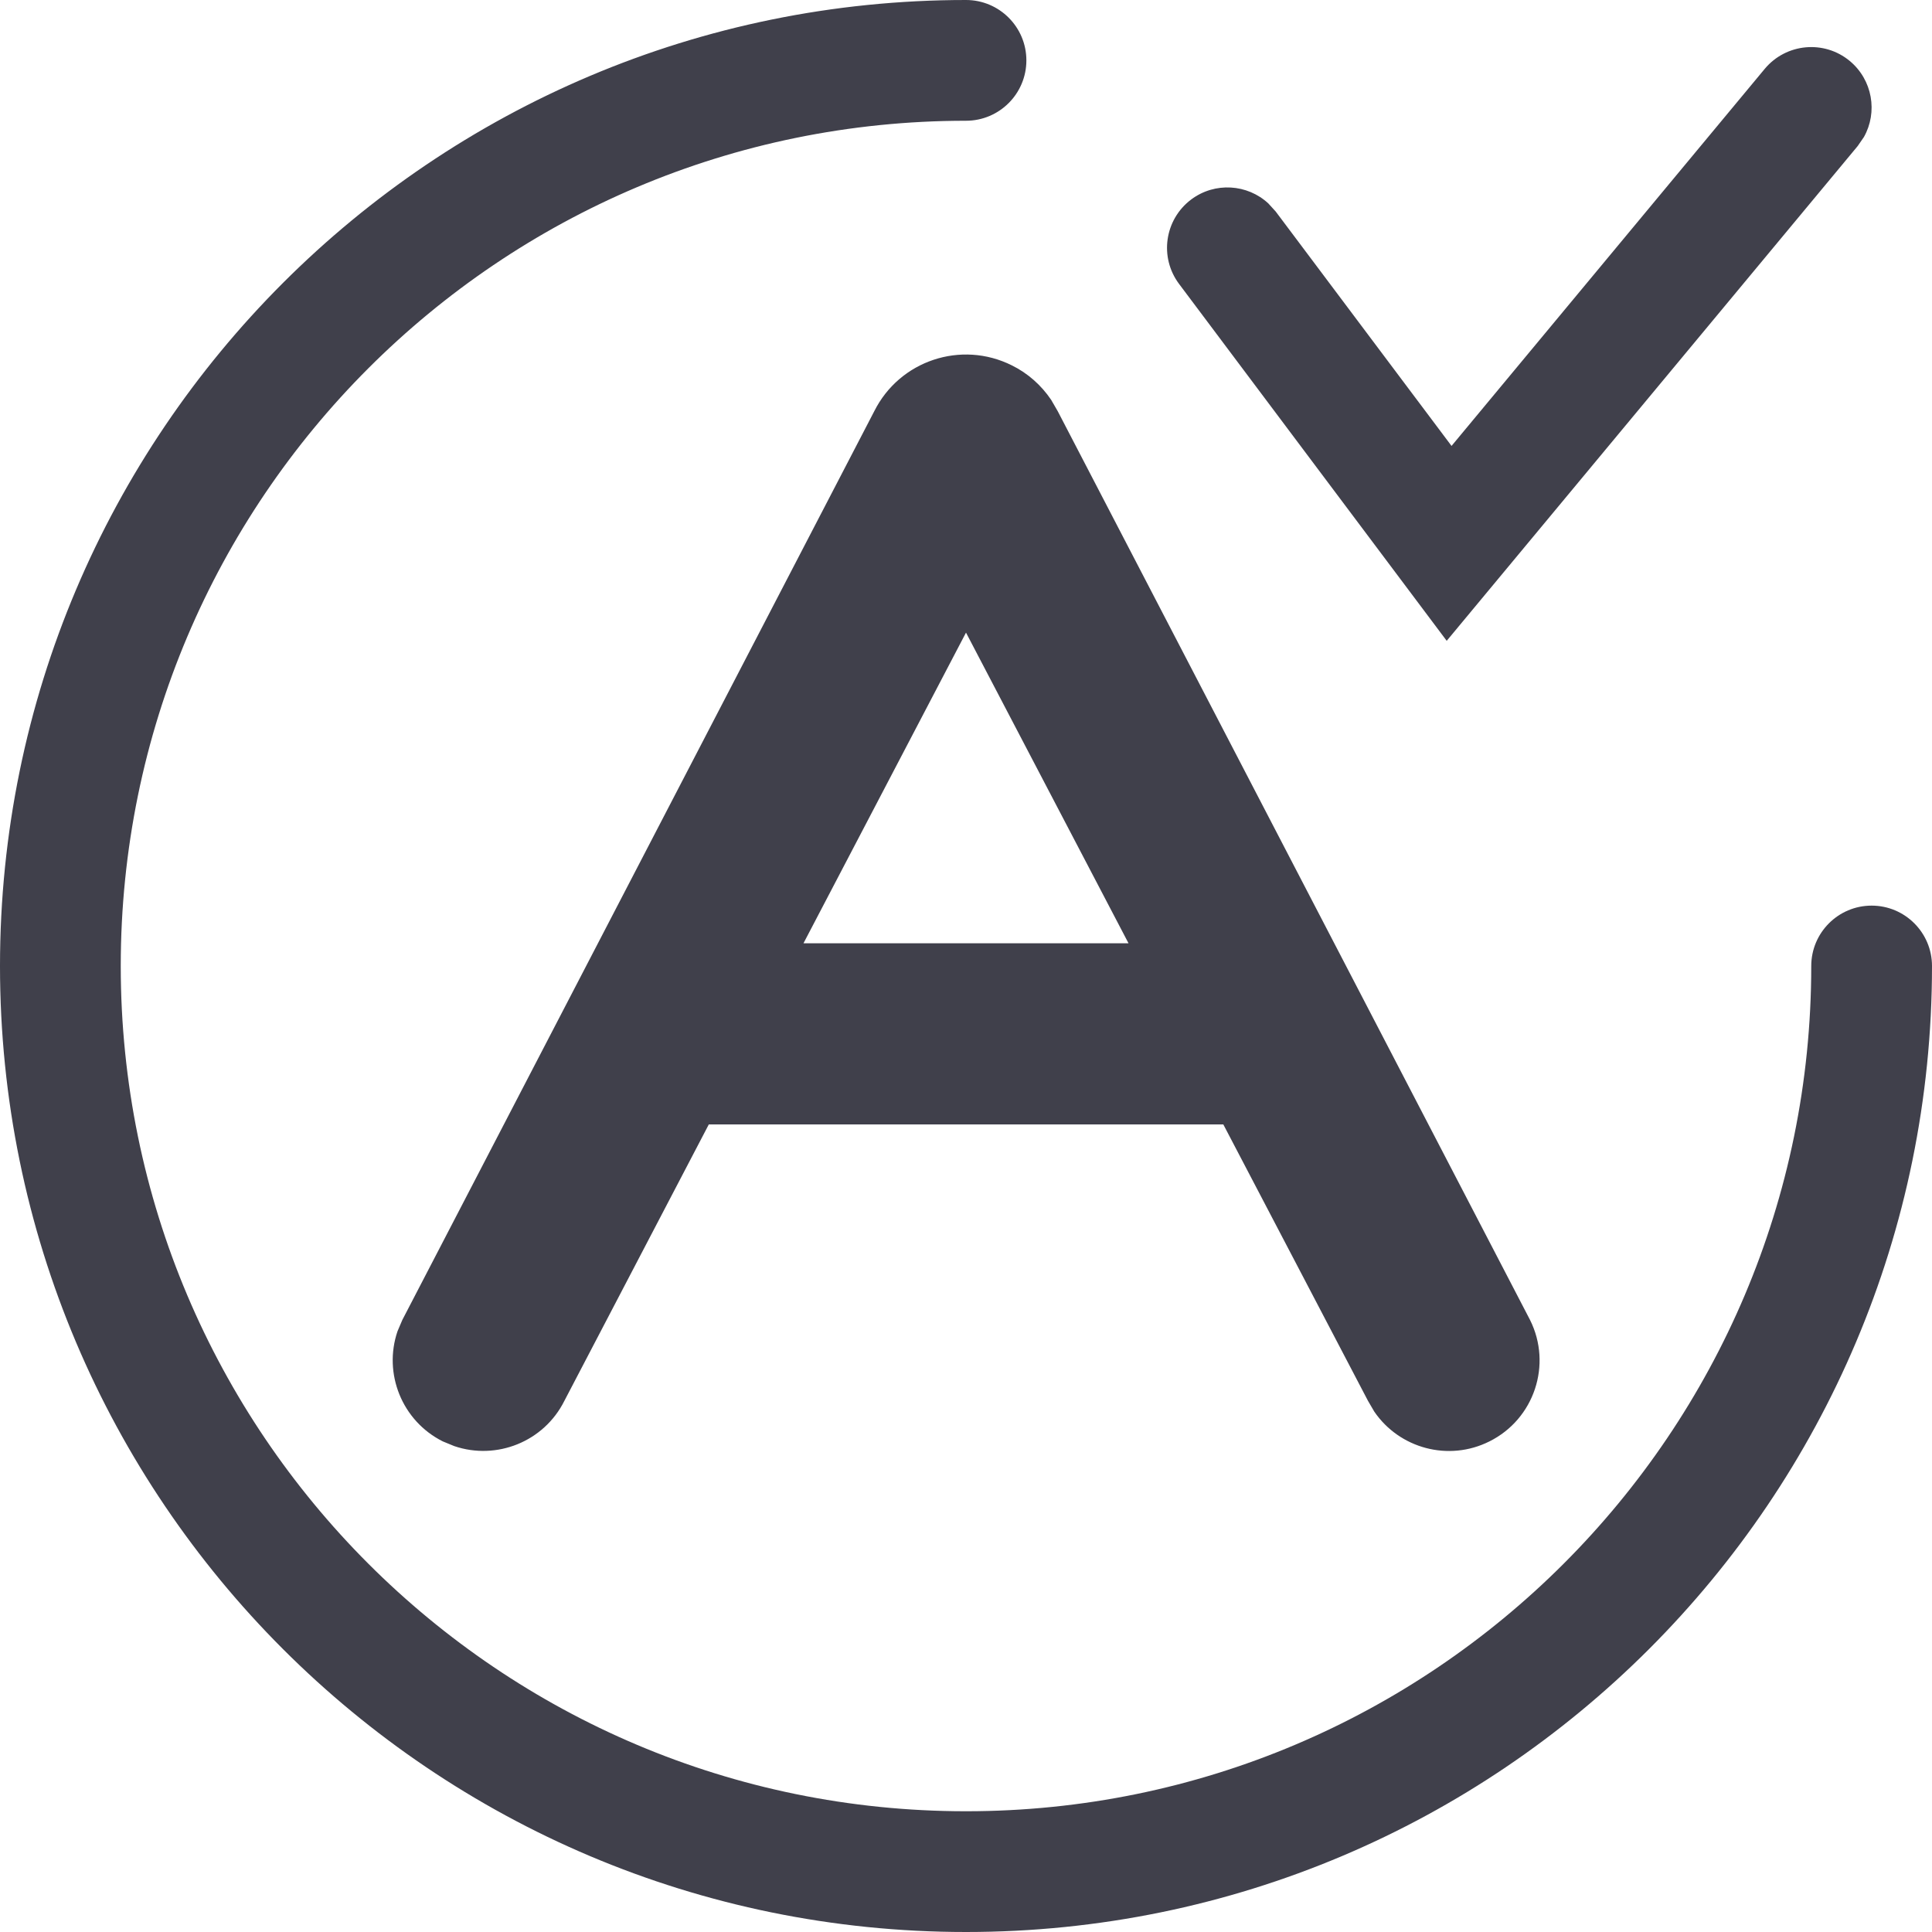 <svg width="16" height="16" viewBox="0 0 16 16" fill="none" xmlns="http://www.w3.org/2000/svg">
<g clip-path="url(#clip0_1944_32583)">
<path d="M8 0C8.276 0 8.5 0.224 8.5 0.5C8.5 0.776 8.276 1 8 1C4.134 1 1 4.134 1 8C1 11.866 4.134 15 8 15C11.866 15 15 11.866 15 8C15 7.724 15.224 7.5 15.5 7.5C15.776 7.5 16 7.724 16 8C16 12.418 12.418 16 8 16C3.582 16 0 12.418 0 8C0 3.582 3.582 0 8 0ZM8.38 3.026C8.512 3.091 8.623 3.19 8.705 3.311L8.76 3.406L12.671 10.931C12.856 11.301 12.706 11.752 12.335 11.937C11.996 12.107 11.589 11.995 11.381 11.69L11.329 11.601L10.131 9.312H5.87L4.674 11.601C4.504 11.941 4.111 12.095 3.762 11.976L3.667 11.937C3.328 11.767 3.173 11.374 3.292 11.025L3.332 10.931L7.24 3.406C7.45 2.986 7.96 2.816 8.38 3.026ZM8 5.239L6.654 7.812H9.346L8 5.239ZM15.319 0.505C15.508 0.662 15.552 0.929 15.436 1.135L15.385 1.209L11.981 5.307L9.765 2.352C9.599 2.131 9.644 1.818 9.865 1.652C10.061 1.505 10.331 1.524 10.504 1.685L10.565 1.752L12.021 3.693L14.615 0.57C14.792 0.358 15.107 0.329 15.319 0.505Z" fill="#40404B"/>
</g>
<defs>
<clipPath id="clip0_1944_32583">
<rect width="16" height="16" fill="white"/>
</clipPath>
</defs>
</svg>
